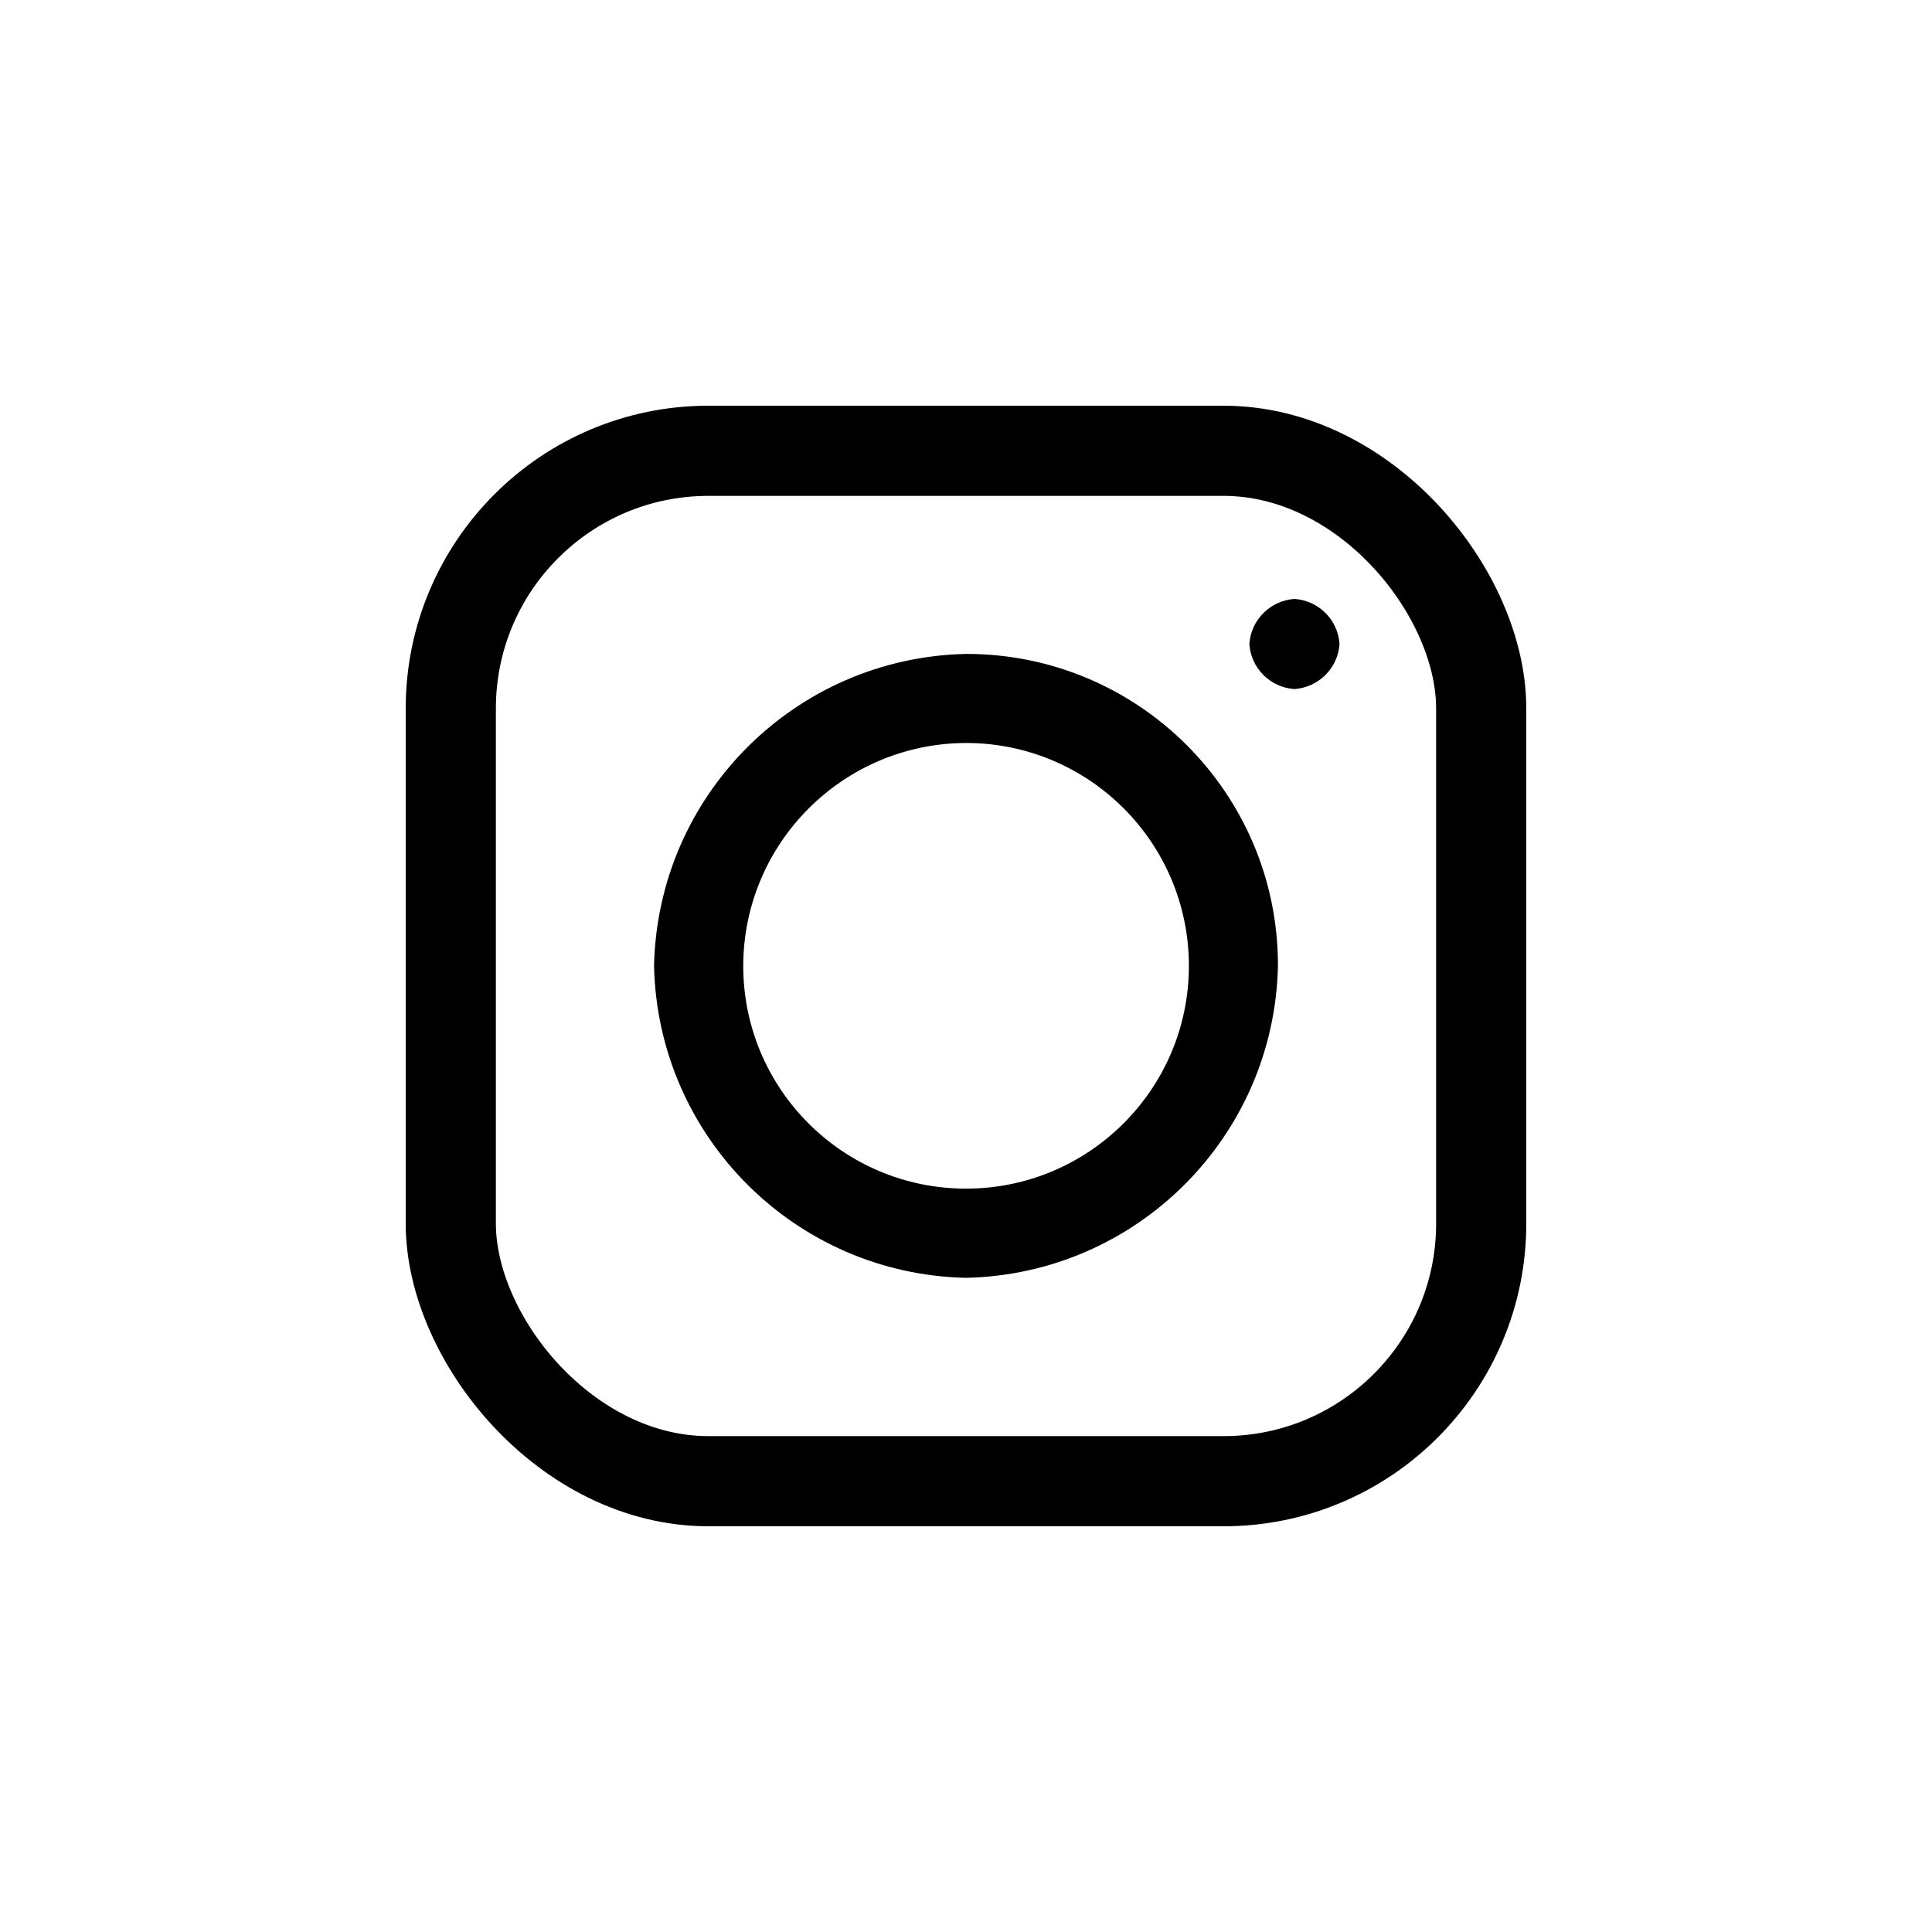 <?xml version="1.0" encoding="UTF-8"?>
<svg width="30px" height="30px" viewBox="0 0 30 30" version="1.1" xmlns="http://www.w3.org/2000/svg" xmlns:xlink="http://www.w3.org/1999/xlink">
    <!-- Generator: Sketch 52.2 (67145) - http://www.bohemiancoding.com/sketch -->
    <title>投资组合/instagram@2x</title>
    <desc>Created with Sketch.</desc>
    <g id="投资组合/instagram" stroke="none" stroke-width="1" fill="none" fill-rule="evenodd">
        <rect id="Rectangle" stroke="#000000" stroke-width="1.4" fill-rule="nonzero" x="7" y="7" width="16" height="16" rx="4"></rect>
        <g id="instgram" transform="translate(10, 10)" fill="#000000" fill-rule="nonzero">
            <path d="M9.844,4.998 C9.787,7.65 7.652,9.785 5,9.842 C2.348,9.785 0.213,7.65 0.156,4.998 C0.213,2.346 2.348,0.211 5,0.154 C7.67,0.15 9.84,2.31 9.844,4.982 L9.844,4.998 Z M1.541,4.998 C1.541,6.908 3.09,8.457 5,8.457 C6.91,8.457 8.461,6.908 8.461,4.998 C8.461,3.087 6.912,1.537 5,1.537 C3.092,1.543 1.545,3.09 1.541,4.998 Z" id="Shape"></path>
        </g>
        <path d="M20.8,10 C20.776,10.375 20.475,10.674 20.099,10.7 C19.723,10.674 19.424,10.375 19.4,10 C19.424,9.625 19.725,9.326 20.101,9.3 C20.477,9.326 20.776,9.625 20.8,10 Z" id="Path" fill="#000000"></path>
    </g>
</svg>